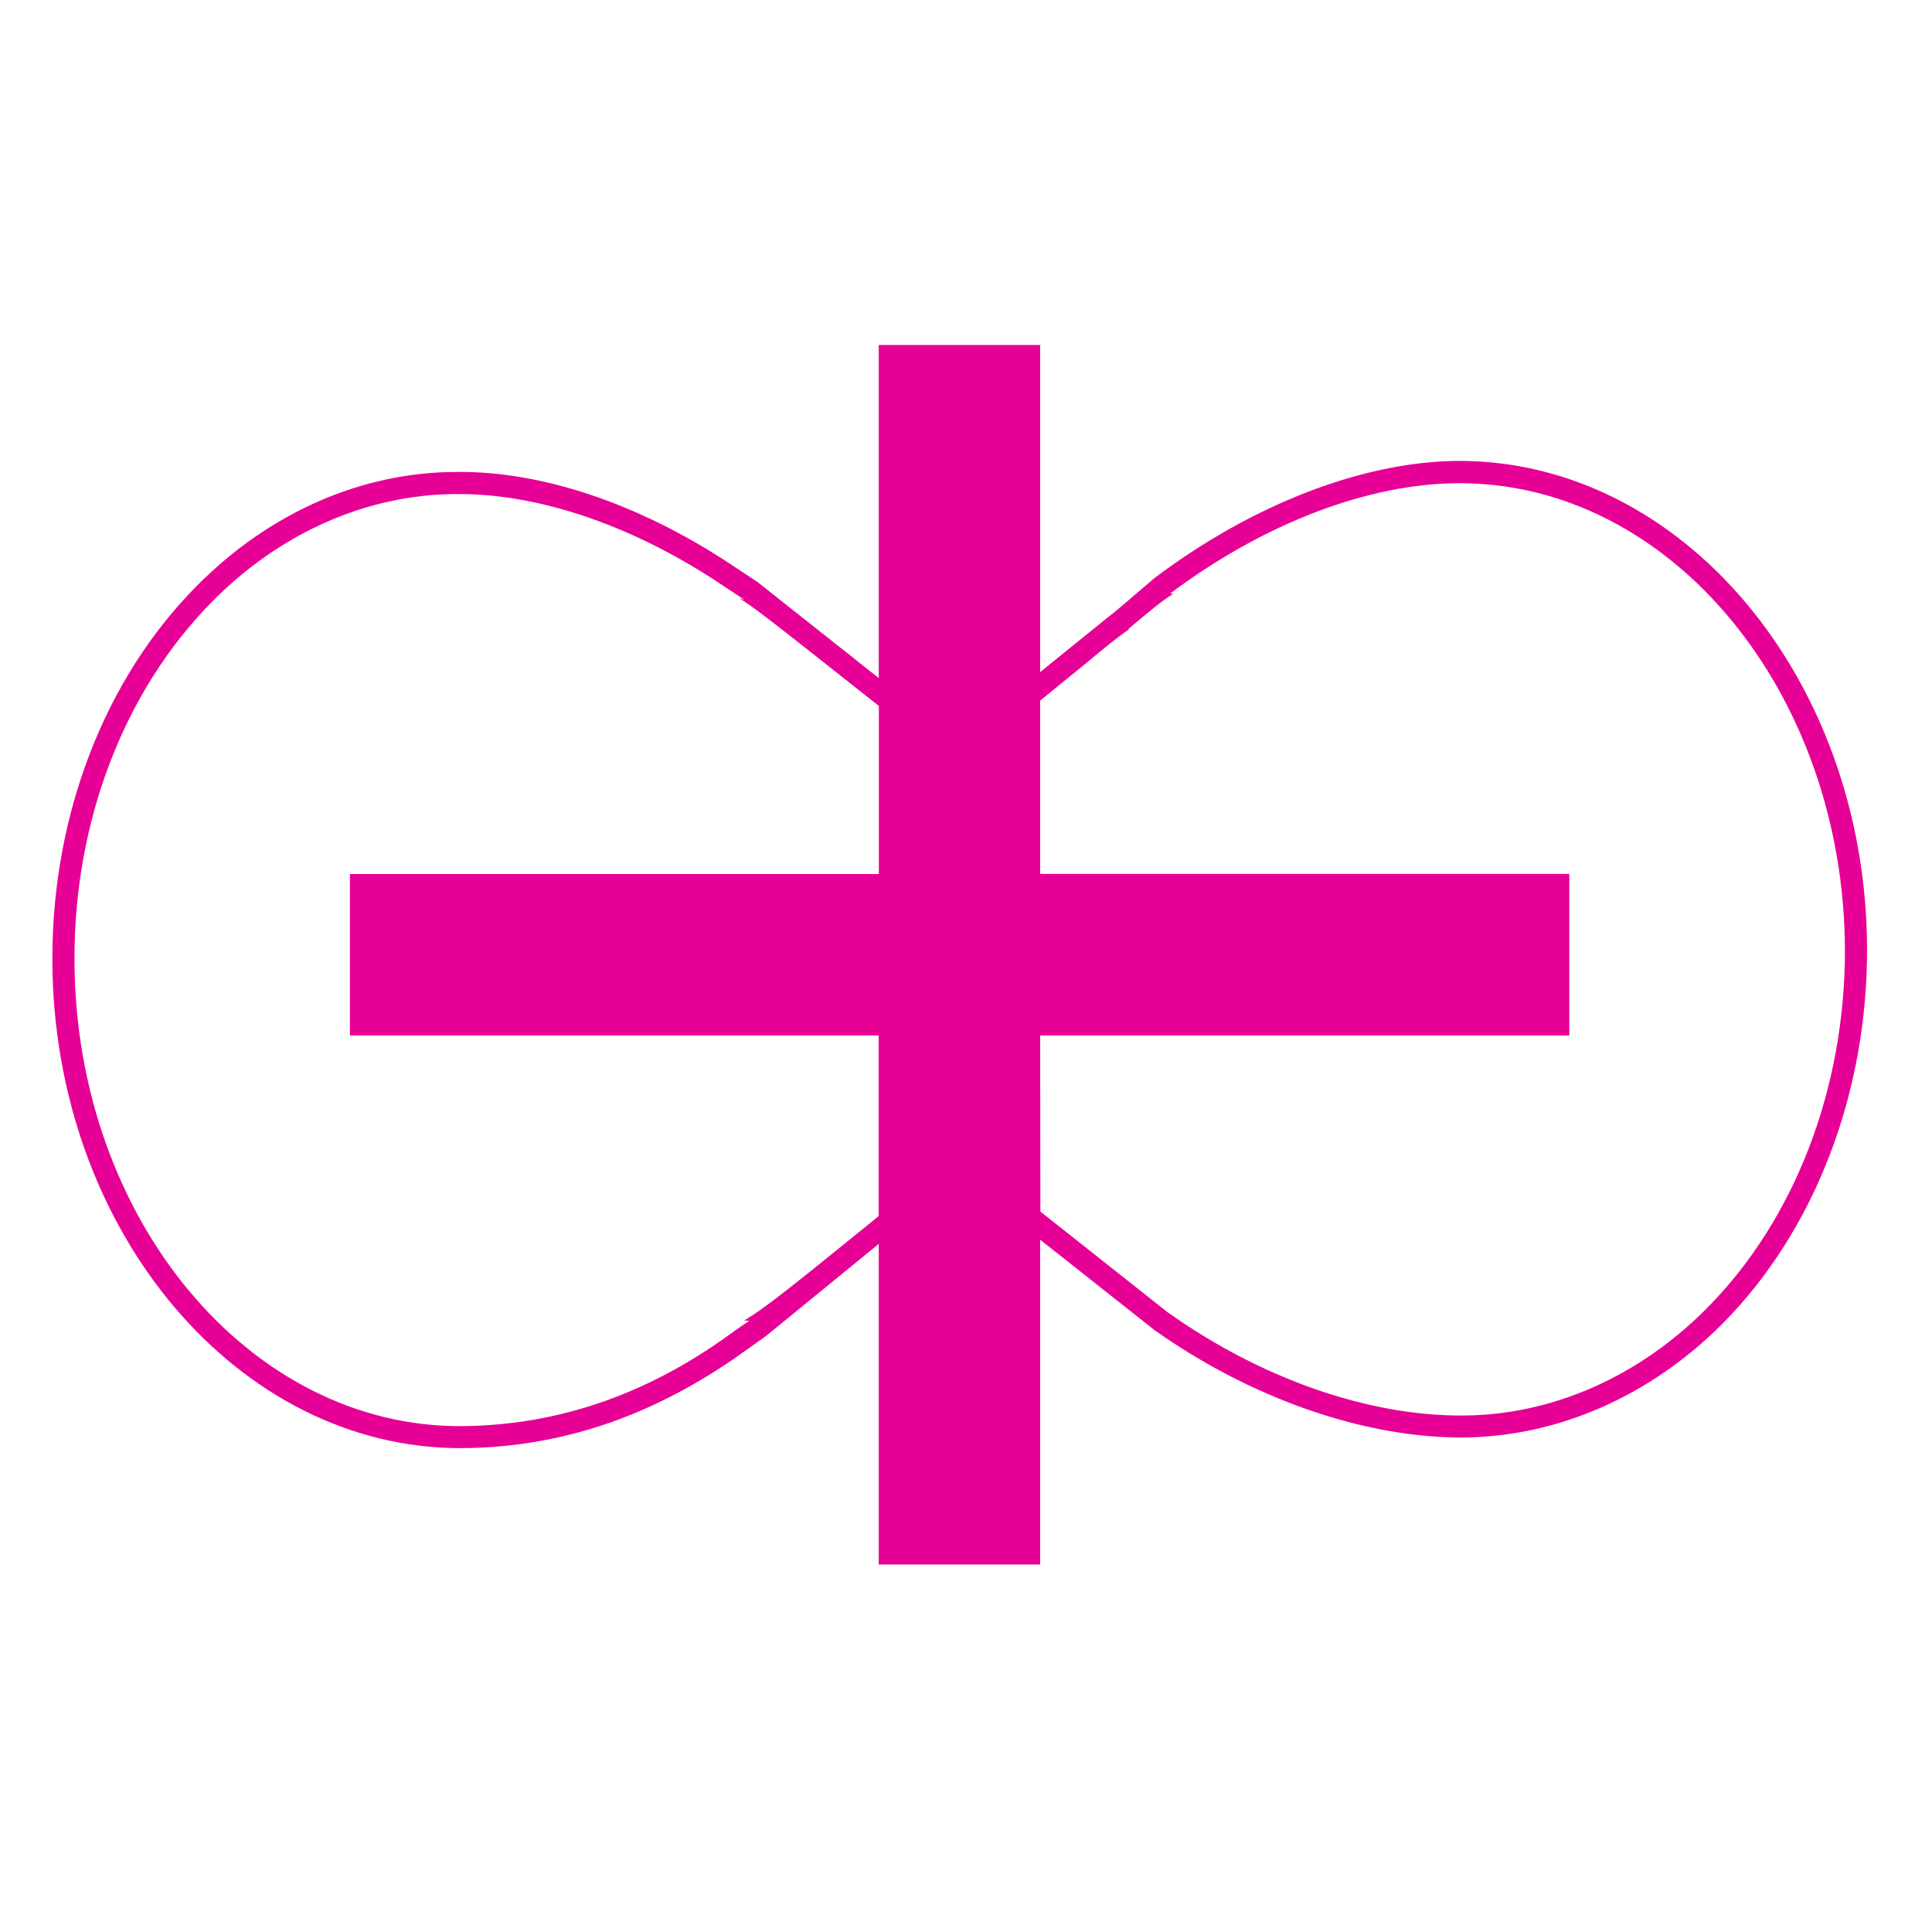 <?xml version="1.0" encoding="utf-8"?>
<!-- Generator: Adobe Illustrator 16.0.0, SVG Export Plug-In . SVG Version: 6.00 Build 0)  -->
<!DOCTYPE svg PUBLIC "-//W3C//DTD SVG 1.1//EN" "http://www.w3.org/Graphics/SVG/1.1/DTD/svg11.dtd">
<svg version="1.1" id="레이어_1" xmlns="http://www.w3.org/2000/svg" xmlns:xlink="http://www.w3.org/1999/xlink" x="0px"
	 y="0px" width="18px" height="18px" viewBox="0 0 18 18" enable-background="new 0 0 18 18" xml:space="preserve">
<path fill="#E70095" d="M4.25,4.603c-0.83,0.003-1.639,0.36-2.271,1C1.155,6.434,0.686,7.658,0.694,8.959
	c0.012,2.395,1.627,4.334,3.6,4.328h0.002c0.915-0.006,1.762-0.305,2.551-0.89l0.133-0.091c0,0-0.036-0.003-0.047-0.004
	c0.183-0.103,0.498-0.36,1.154-0.891l0.099-0.081V9.647H3.26V8.143h4.928V6.577L7.992,6.422C7.206,5.8,6.983,5.625,6.883,5.573
	c0.025,0.007,0.054,0.016,0.054,0.016L6.668,5.411C5.86,4.883,5,4.596,4.25,4.603 M13.586,4.502
	c-0.842,0.003-1.818,0.378-2.684,1.028c0,0,0.026,0.001,0.03,0.001c-0.099,0.062-0.218,0.158-0.422,0.332l0.013-0.002
	c-0.096,0.064-0.217,0.161-0.416,0.328L9.691,6.527v1.615h4.93v1.505h-4.93l0.002,1.641l1.183,0.936
	c0.866,0.617,1.868,0.97,2.756,0.964c0.829-0.004,1.638-0.361,2.273-1.002c0.815-0.823,1.284-2.038,1.284-3.334
	C17.18,6.445,15.561,4.493,13.586,4.502 M9.691,3.214v3.048c0,0,0.687-0.558,0.693-0.559l0.373-0.318
	c0.912-0.687,1.941-1.084,2.826-1.091c2.088-0.007,3.797,2.025,3.812,4.529c0.006,1.358-0.484,2.636-1.344,3.507
	c-0.675,0.678-1.538,1.056-2.42,1.063c-0.922,0.004-1.973-0.363-2.874-1L9.691,11.55v3.026H8.187v-2.987l-1.044,0.853
	c0,0.002-0.151,0.108-0.151,0.108C6.14,13.175,5.258,13.486,4.3,13.492c-2.087,0.006-3.799-2.026-3.812-4.531V8.927
	c0-1.34,0.489-2.605,1.344-3.467c0.677-0.684,1.534-1.061,2.42-1.063c0.791-0.009,1.686,0.291,2.53,0.843
	c0,0,0.287,0.19,0.271,0.179l1.134,0.898V3.214H9.691z"/>
</svg>

